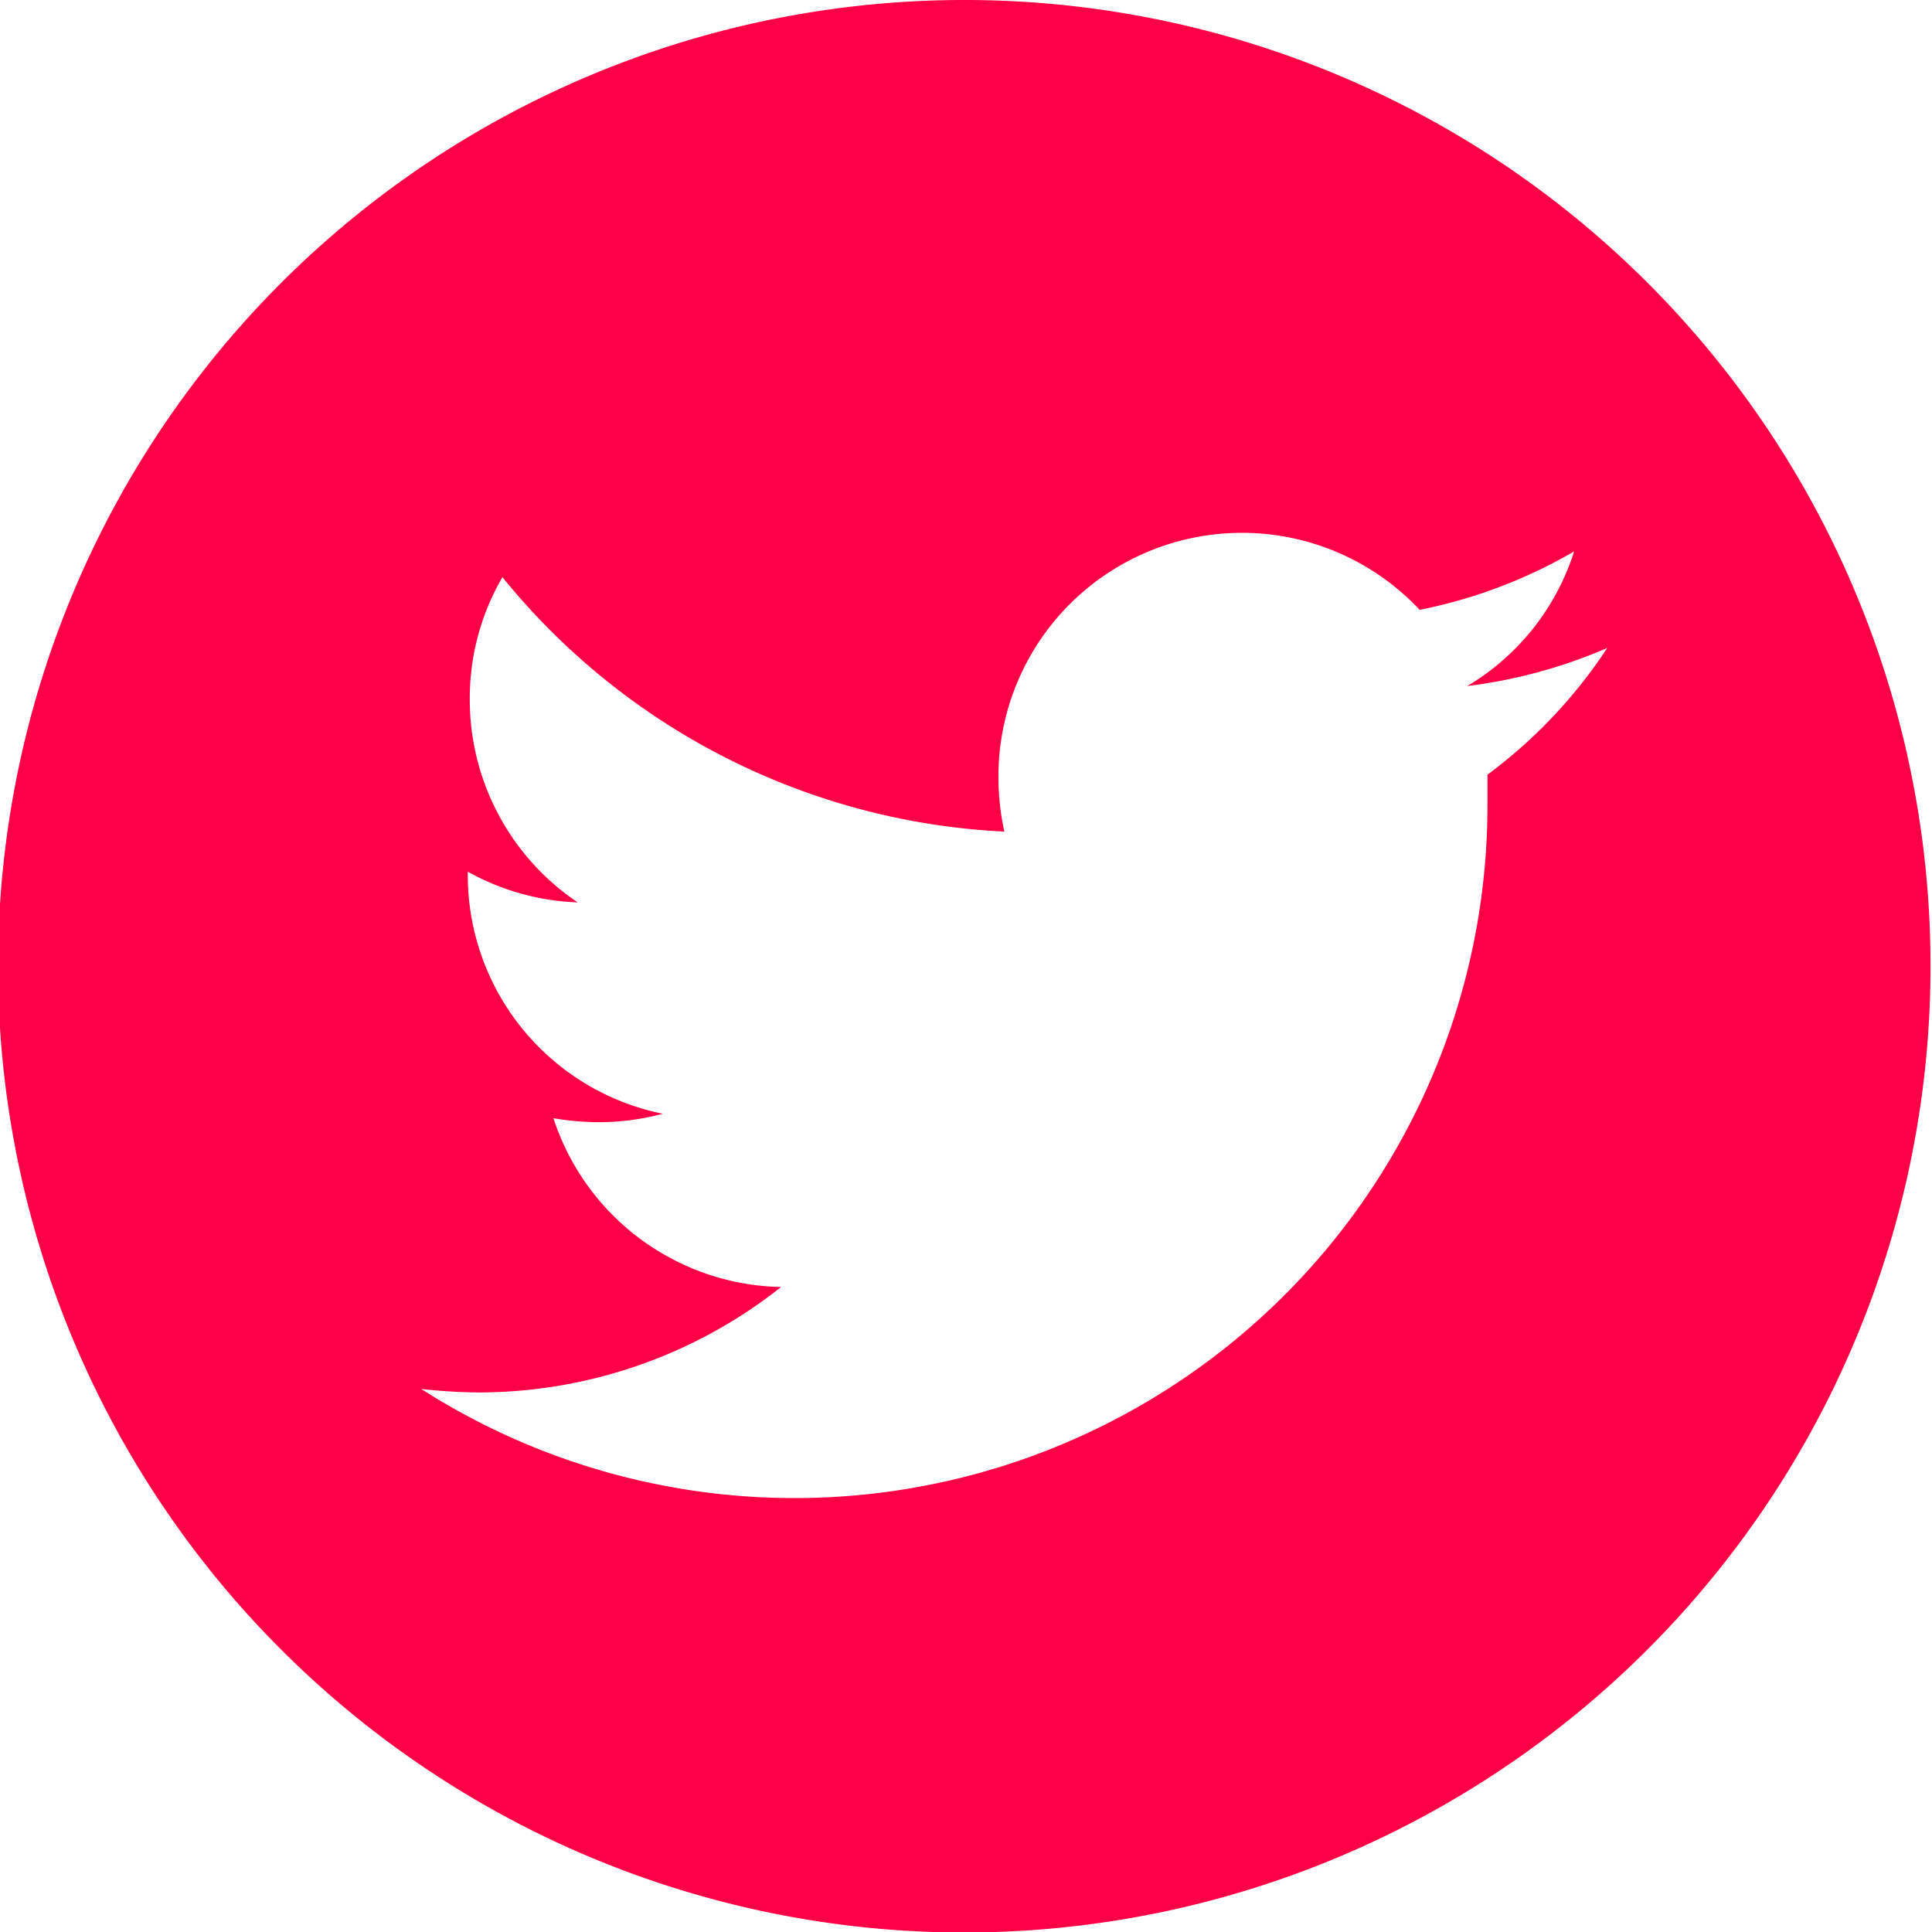 <svg xmlns="http://www.w3.org/2000/svg" viewBox="0 0 39.03 39.03"><defs><style>.cls-1{fill:#ff0046;}</style></defs><title>social-twitter</title><g id="Layer_2" data-name="Layer 2"><g id="Layer_1-2" data-name="Layer 1"><path class="cls-1" d="M19.51,0A19.52,19.52,0,1,0,39,19.52,19.51,19.51,0,0,0,19.51,0ZM30.05,15.65c0,.21,0,.42,0,.63A14,14,0,0,1,8.51,28.06a11.48,11.48,0,0,0,1.17.07A9.85,9.85,0,0,0,15.78,26a4.94,4.94,0,0,1-4.6-3.41,5.52,5.52,0,0,0,.92.08,5,5,0,0,0,1.29-.17,4.92,4.92,0,0,1-3.94-4.83v-.06a4.92,4.92,0,0,0,2.22.62,4.94,4.94,0,0,1-2.18-4.1,4.87,4.87,0,0,1,.66-2.47A13.92,13.92,0,0,0,20.29,16.8a5.13,5.13,0,0,1-.12-1.12,4.92,4.92,0,0,1,8.51-3.36,10.13,10.13,0,0,0,3.12-1.18,4.88,4.88,0,0,1-2.16,2.72,10.3,10.3,0,0,0,2.83-.77l0,0A10.07,10.07,0,0,1,30.05,15.65Z"/></g></g></svg>
